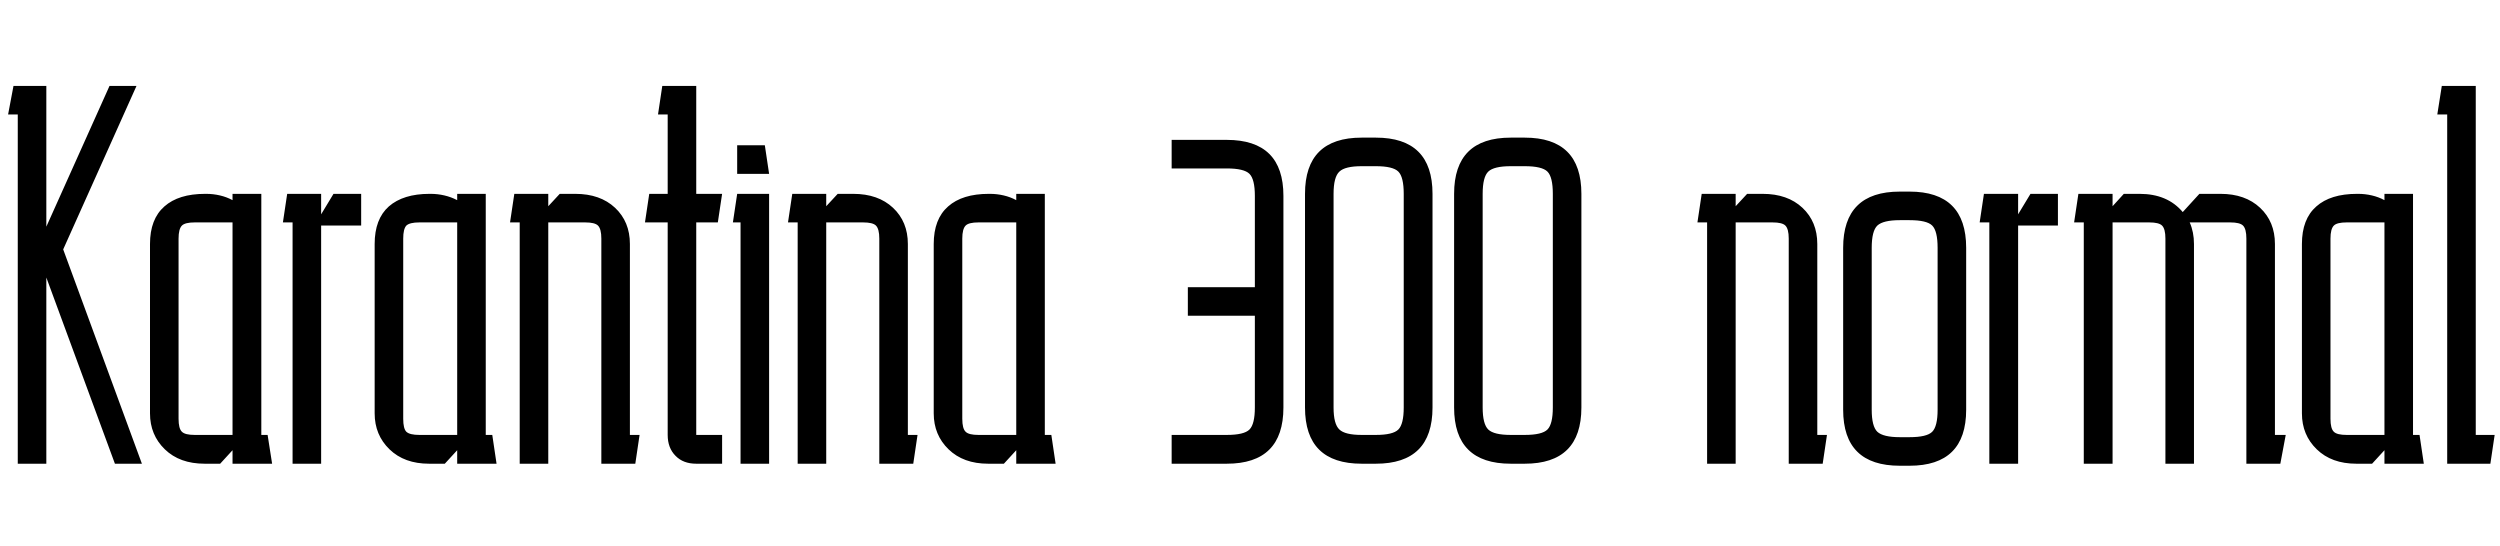 <svg xmlns="http://www.w3.org/2000/svg" xmlns:xlink="http://www.w3.org/1999/xlink" width="111.168" height="24.288"><path fill="black" d="M6.31 20.62L5.11 20.62L2.06 12.34L2.06 20.62L0.79 20.62L0.79 5.09L0.36 5.09L0.60 3.82L2.06 3.82L2.06 10.08L4.87 3.82L6.07 3.82L2.81 11.09L6.31 20.62ZM9.79 20.62L9.10 20.62Q7.99 20.62 7.33 19.98Q6.67 19.34 6.67 18.38L6.67 18.38L6.67 10.85Q6.67 9.74 7.31 9.18Q7.94 8.62 9.12 8.62L9.12 8.62L9.17 8.62Q9.48 8.62 9.78 8.69Q10.08 8.76 10.34 8.90L10.34 8.90L10.34 8.62L11.62 8.62L11.62 19.34L11.90 19.34L12.10 20.62L10.34 20.62L10.34 20.02L9.79 20.62ZM10.34 9.89L8.66 9.89Q8.23 9.89 8.09 10.03Q7.94 10.18 7.94 10.61L7.94 10.61L7.94 18.62Q7.94 19.06 8.09 19.20Q8.23 19.34 8.66 19.34L8.66 19.34L10.34 19.34L10.34 9.89ZM12.77 8.62L14.28 8.62L14.28 9.53L14.83 8.62L16.06 8.62L16.06 10.03L14.28 10.03L14.28 20.62L13.01 20.62L13.01 9.89L12.58 9.89L12.77 8.62ZM19.78 20.62L19.08 20.62Q17.98 20.62 17.32 19.98Q16.66 19.34 16.66 18.38L16.66 18.38L16.66 10.85Q16.66 9.74 17.29 9.18Q17.93 8.62 19.10 8.62L19.10 8.62L19.15 8.62Q19.46 8.62 19.76 8.69Q20.06 8.76 20.33 8.90L20.33 8.90L20.33 8.62L21.60 8.62L21.60 19.34L21.89 19.34L22.08 20.62L20.33 20.62L20.33 20.02L19.78 20.62ZM20.33 9.89L18.65 9.89Q18.22 9.89 18.07 10.03Q17.93 10.18 17.93 10.61L17.93 10.61L17.93 18.62Q17.93 19.06 18.07 19.20Q18.22 19.34 18.65 19.34L18.65 19.34L20.33 19.34L20.33 9.89ZM24.38 20.62L23.11 20.62L23.11 9.89L22.68 9.89L22.87 8.62L24.38 8.62L24.38 9.17L24.89 8.62L25.58 8.62Q26.69 8.62 27.35 9.24Q28.01 9.86 28.01 10.85L28.01 10.85L28.01 19.34L28.44 19.34L28.25 20.62L26.74 20.62L26.74 10.61Q26.74 10.18 26.59 10.03Q26.45 9.89 26.02 9.89L26.02 9.89L24.38 9.89L24.38 20.62ZM30.96 19.34L32.11 19.34L32.11 20.62L30.96 20.62Q30.38 20.62 30.04 20.27Q29.69 19.92 29.69 19.34L29.69 19.34L29.69 9.89L28.68 9.89L28.87 8.62L29.69 8.62L29.69 5.09L29.26 5.09L29.45 3.82L30.96 3.82L30.96 8.62L32.11 8.62L31.92 9.89L30.96 9.89L30.96 19.34ZM32.78 7.73L32.78 6.46L34.01 6.46L34.20 7.73L32.78 7.73ZM34.20 20.62L32.93 20.62L32.93 9.89L32.59 9.89L32.78 8.62L34.20 8.62L34.20 20.62ZM36.74 20.62L35.47 20.62L35.47 9.89L35.04 9.89L35.23 8.62L36.74 8.62L36.74 9.17L37.25 8.62L37.94 8.62Q39.05 8.62 39.71 9.24Q40.37 9.86 40.37 10.85L40.37 10.85L40.37 19.34L40.80 19.34L40.61 20.62L39.10 20.62L39.10 10.61Q39.10 10.18 38.95 10.03Q38.81 9.89 38.38 9.89L38.38 9.89L36.74 9.89L36.74 20.62ZM44.64 20.62L43.94 20.62Q42.84 20.62 42.18 19.98Q41.52 19.34 41.52 18.38L41.52 18.38L41.52 10.85Q41.52 9.74 42.16 9.18Q42.79 8.62 43.97 8.62L43.97 8.62L44.02 8.62Q44.33 8.62 44.63 8.69Q44.93 8.76 45.19 8.90L45.19 8.90L45.19 8.62L46.46 8.62L46.46 19.34L46.75 19.34L46.94 20.62L45.19 20.62L45.19 20.02L44.64 20.62ZM45.19 9.89L43.51 9.89Q43.08 9.89 42.94 10.03Q42.79 10.18 42.79 10.61L42.79 10.61L42.79 18.62Q42.79 19.06 42.94 19.20Q43.08 19.34 43.51 19.34L43.51 19.34L45.19 19.34L45.19 9.89ZM52.10 7.49L52.10 6.22L54.55 6.22Q57.07 6.22 57.07 8.71L57.07 8.71L57.07 18.12Q57.07 20.62 54.55 20.62L54.55 20.62L52.10 20.62L52.10 19.34L54.55 19.34Q55.32 19.34 55.56 19.10Q55.80 18.86 55.80 18.12L55.80 18.12L55.80 14.04L52.82 14.04L52.82 12.77L55.80 12.77L55.80 8.71Q55.80 7.97 55.56 7.73Q55.32 7.49 54.55 7.49L54.55 7.49L52.10 7.49ZM60.55 6.12L61.18 6.12Q63.70 6.12 63.70 8.62L63.70 8.62L63.70 18.12Q63.70 20.62 61.18 20.62L61.18 20.62L60.55 20.62Q58.03 20.62 58.03 18.12L58.03 18.12L58.03 8.62Q58.03 6.12 60.55 6.12L60.55 6.12ZM59.30 8.62L59.30 18.12Q59.30 18.86 59.56 19.10Q59.81 19.34 60.55 19.34L60.55 19.34L61.18 19.34Q61.94 19.34 62.18 19.10Q62.42 18.86 62.42 18.12L62.42 18.12L62.42 8.62Q62.42 7.87 62.18 7.63Q61.94 7.39 61.18 7.39L61.18 7.39L60.55 7.39Q59.81 7.39 59.56 7.63Q59.30 7.87 59.30 8.62L59.30 8.62ZM67.18 6.12L67.80 6.12Q70.32 6.12 70.32 8.62L70.32 8.62L70.32 18.12Q70.32 20.62 67.80 20.62L67.80 20.62L67.18 20.62Q64.66 20.62 64.66 18.12L64.66 18.12L64.66 8.62Q64.66 6.12 67.18 6.12L67.18 6.12ZM65.93 8.62L65.93 18.12Q65.93 18.86 66.18 19.10Q66.43 19.34 67.18 19.34L67.18 19.34L67.80 19.34Q68.57 19.34 68.81 19.10Q69.05 18.86 69.05 18.12L69.05 18.12L69.05 8.62Q69.05 7.87 68.81 7.63Q68.57 7.39 67.80 7.39L67.80 7.39L67.18 7.39Q66.43 7.39 66.18 7.63Q65.93 7.87 65.93 8.62L65.93 8.62ZM77.18 20.62L75.91 20.62L75.91 9.89L75.48 9.89L75.67 8.62L77.18 8.62L77.18 9.17L77.69 8.62L78.38 8.62Q79.49 8.62 80.15 9.24Q80.81 9.86 80.81 10.85L80.81 10.85L80.81 19.34L81.24 19.34L81.05 20.62L79.54 20.62L79.54 10.61Q79.54 10.18 79.39 10.03Q79.25 9.89 78.82 9.89L78.82 9.89L77.18 9.89L77.18 20.62ZM86.16 18.22L86.16 11.02Q86.16 10.27 85.92 10.03Q85.68 9.79 84.91 9.79L84.91 9.79L84.48 9.79Q83.74 9.79 83.48 10.03Q83.23 10.27 83.23 11.02L83.23 11.02L83.23 18.22Q83.23 18.96 83.48 19.20Q83.74 19.44 84.48 19.44L84.48 19.44L84.91 19.44Q85.68 19.44 85.92 19.20Q86.16 18.96 86.16 18.22L86.16 18.22ZM81.96 18.22L81.96 18.22L81.96 11.02Q81.96 8.52 84.48 8.52L84.48 8.52L84.91 8.52Q87.43 8.52 87.43 11.02L87.43 11.02L87.43 18.22Q87.43 20.71 84.91 20.71L84.91 20.71L84.48 20.71Q81.96 20.71 81.96 18.22ZM88.22 8.62L89.74 8.62L89.74 9.53L90.29 8.62L91.51 8.62L91.51 10.03L89.74 10.03L89.74 20.62L88.46 20.62L88.46 9.89L88.03 9.89L88.22 8.62ZM97.56 10.85L97.56 20.62L96.29 20.62L96.29 10.61Q96.29 10.18 96.14 10.03Q96 9.89 95.57 9.89L95.57 9.89L93.94 9.89L93.94 20.62L92.66 20.62L92.66 9.89L92.23 9.89L92.42 8.62L93.94 8.62L93.94 9.17L94.44 8.62L95.14 8.62Q96.38 8.62 97.06 9.43L97.06 9.43L97.80 8.62L98.74 8.62Q99.84 8.62 100.50 9.24Q101.16 9.86 101.16 10.85L101.16 10.85L101.16 19.34L101.64 19.34L101.40 20.62L99.89 20.62L99.89 10.61Q99.89 10.18 99.74 10.03Q99.60 9.89 99.17 9.89L99.17 9.89L97.37 9.89Q97.56 10.32 97.56 10.85L97.56 10.85ZM105.48 20.62L104.78 20.62Q103.68 20.62 103.02 19.98Q102.36 19.34 102.36 18.38L102.36 18.38L102.36 10.85Q102.36 9.74 103.00 9.18Q103.63 8.62 104.81 8.62L104.81 8.62L104.86 8.62Q105.17 8.62 105.47 8.69Q105.77 8.76 106.03 8.90L106.03 8.90L106.03 8.62L107.30 8.62L107.30 19.34L107.59 19.34L107.78 20.62L106.03 20.62L106.03 20.02L105.48 20.62ZM106.03 9.89L104.35 9.89Q103.92 9.89 103.78 10.03Q103.63 10.18 103.63 10.61L103.63 10.61L103.63 18.62Q103.63 19.06 103.78 19.20Q103.92 19.34 104.35 19.34L104.35 19.34L106.03 19.34L106.03 9.89ZM110.74 20.62L108.82 20.62L108.82 5.09L108.38 5.09L108.58 3.82L110.09 3.82L110.09 19.34L110.93 19.34L110.74 20.62Z"/></svg>